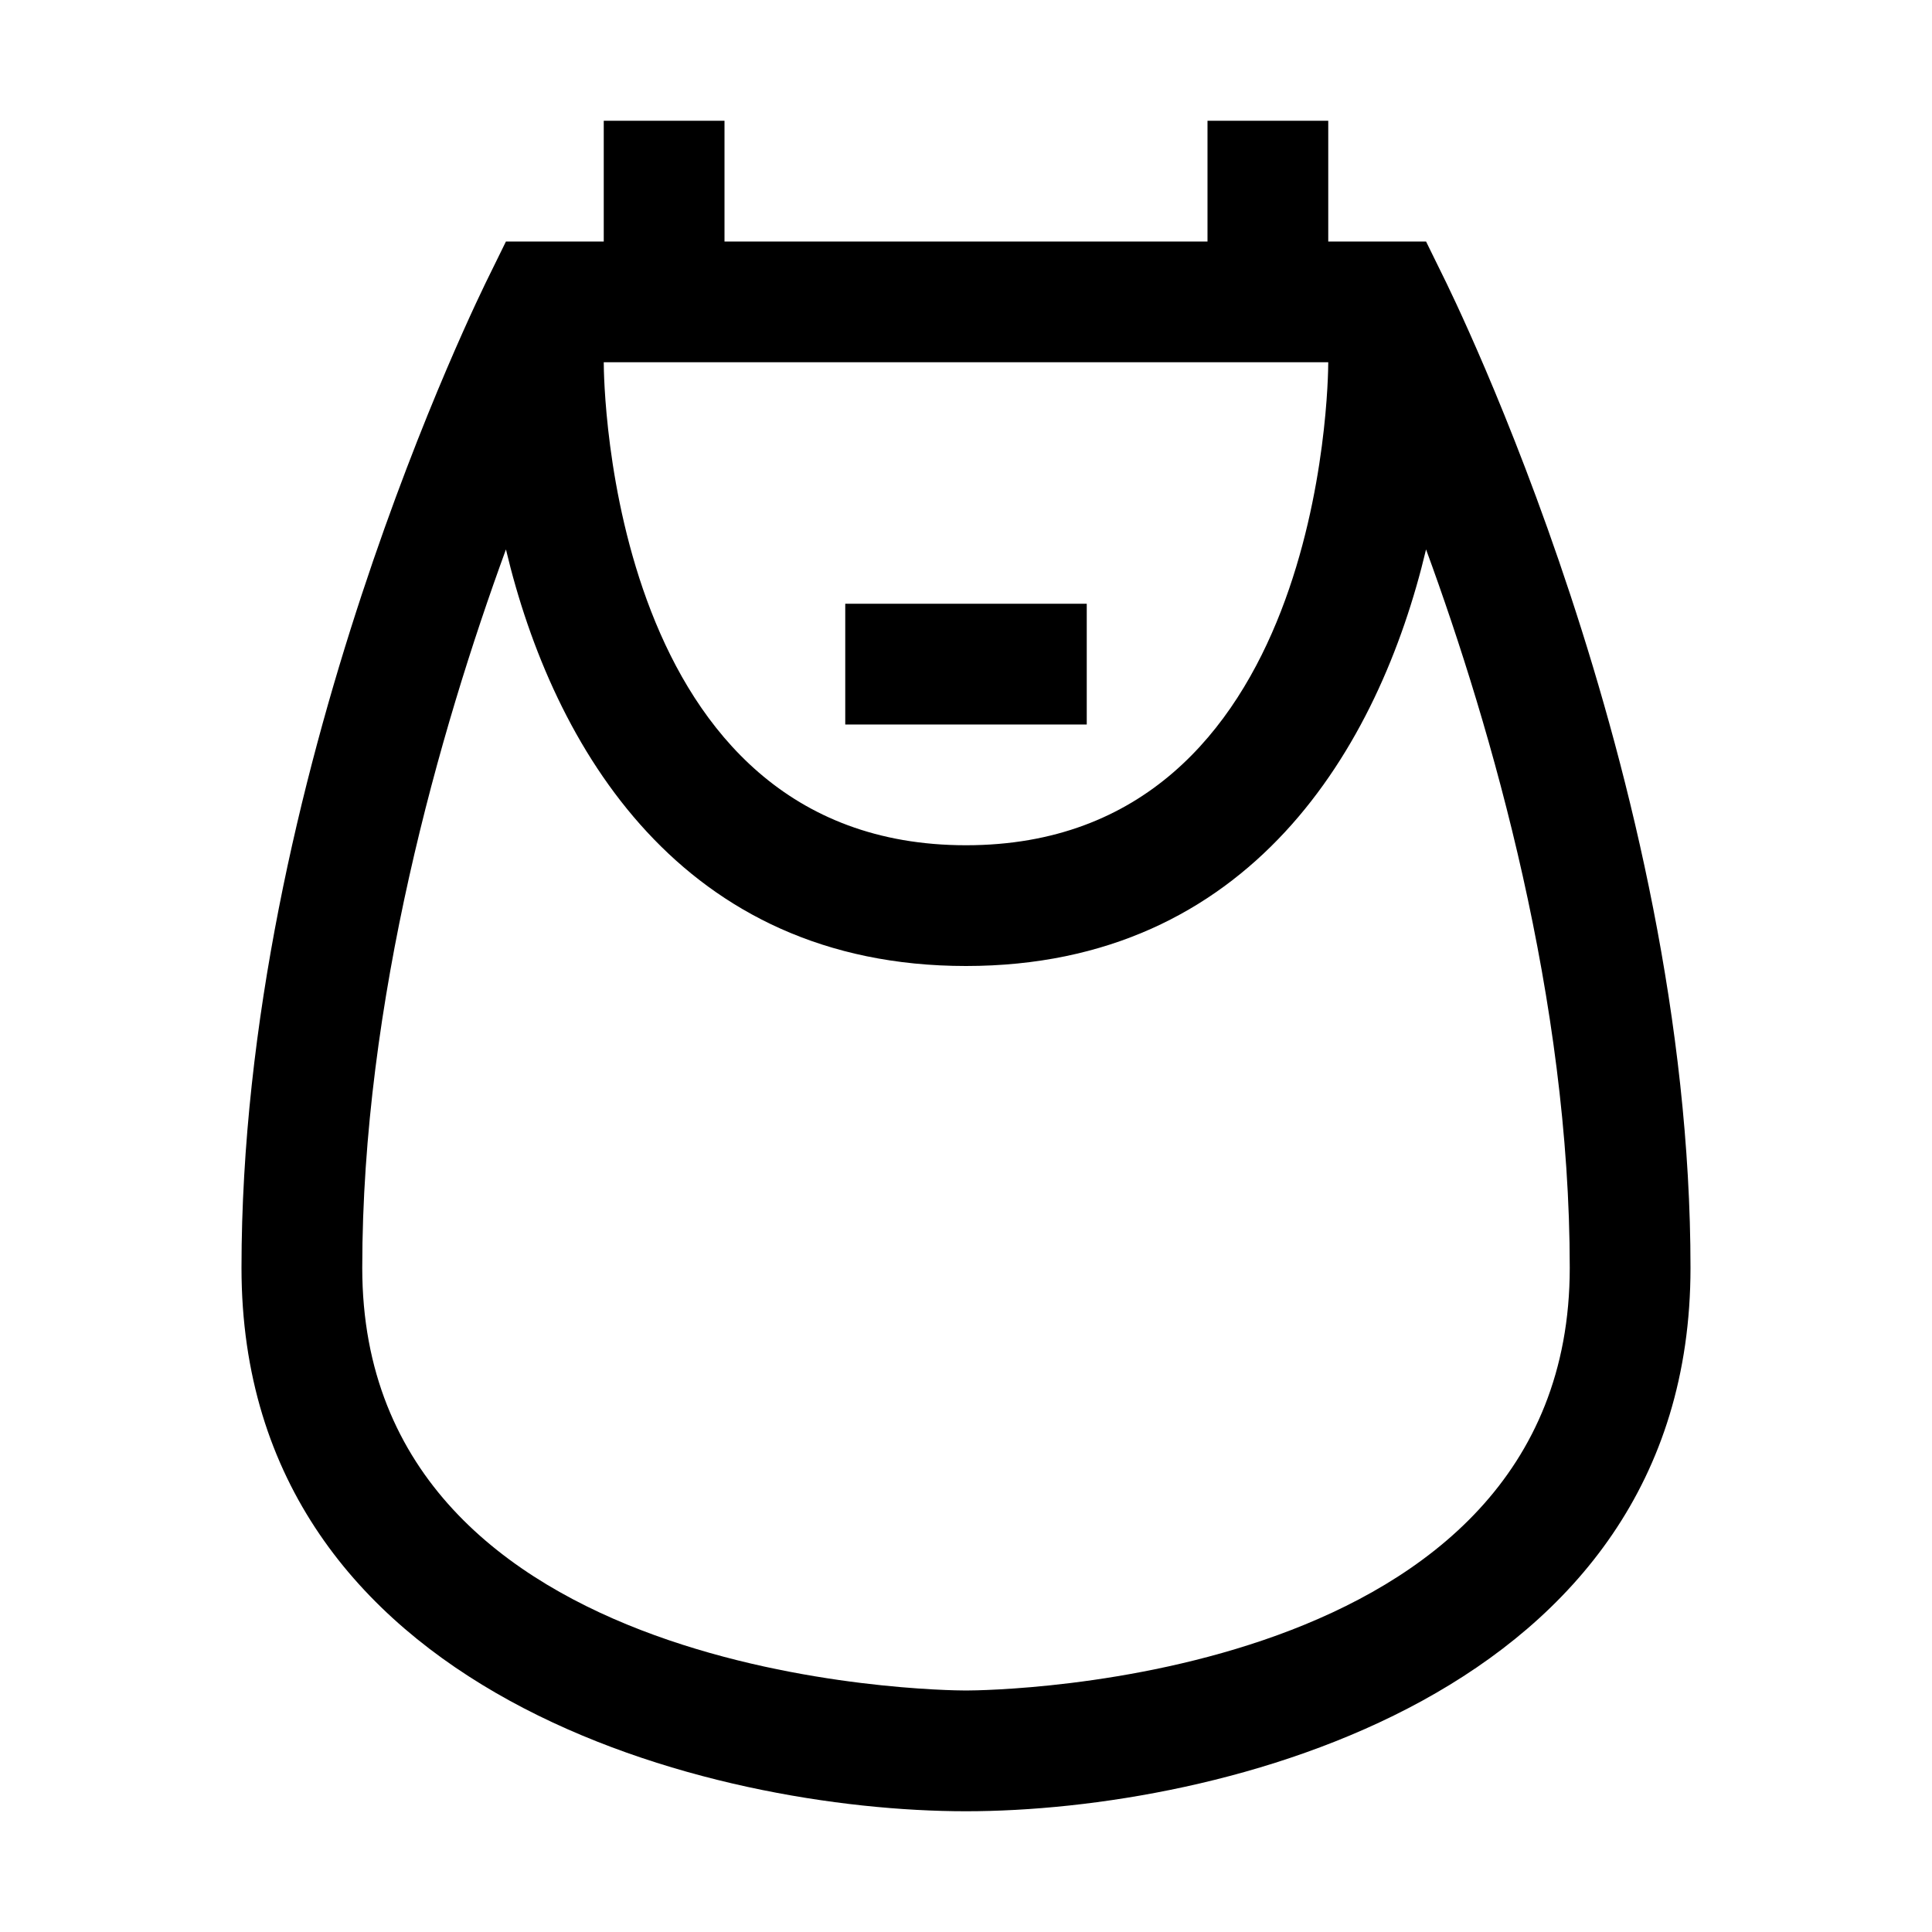 <?xml version="1.0" encoding="utf-8"?>
<!-- Generator: Adobe Illustrator 16.0.0, SVG Export Plug-In . SVG Version: 6.00 Build 0)  -->
<!DOCTYPE svg PUBLIC "-//W3C//DTD SVG 1.1//EN" "http://www.w3.org/Graphics/SVG/1.1/DTD/svg11.dtd">
<svg xmlns="http://www.w3.org/2000/svg" xmlns:xlink="http://www.w3.org/1999/xlink" version="1.1" id="Capa_1" x="0px" y="0px" width="32px" height="32px" viewBox="0 0 32 32" enable-background="new 0 0 32 32" xml:space="preserve">
<g>
	<path d="M23.89,4.55L23.62,4H22V2h-2v2h-8V2h-2v2H8.38L8.11,4.55C7.94,4.89,4,12.86,4,21c0,7.12,7.85,9,12,9c4.15,0,12-1.88,12-9   C28,12.86,24.06,4.89,23.89,4.55z M22,6c0,0.33-0.09,8-6,8s-6-7.67-6-8H22z M16,28c-0.42,0-10-0.11-10-7   c0-4.42,1.28-8.89,2.38-11.9C9.16,12.38,11.29,16,16,16s6.84-3.62,7.62-6.9c1.1,3,2.38,7.47,2.38,11.9C26,27.89,16.42,28,16,28z"/>
</g>
<g>
	<rect x="14" y="10" width="4" height="2"/>
</g>
</svg>
